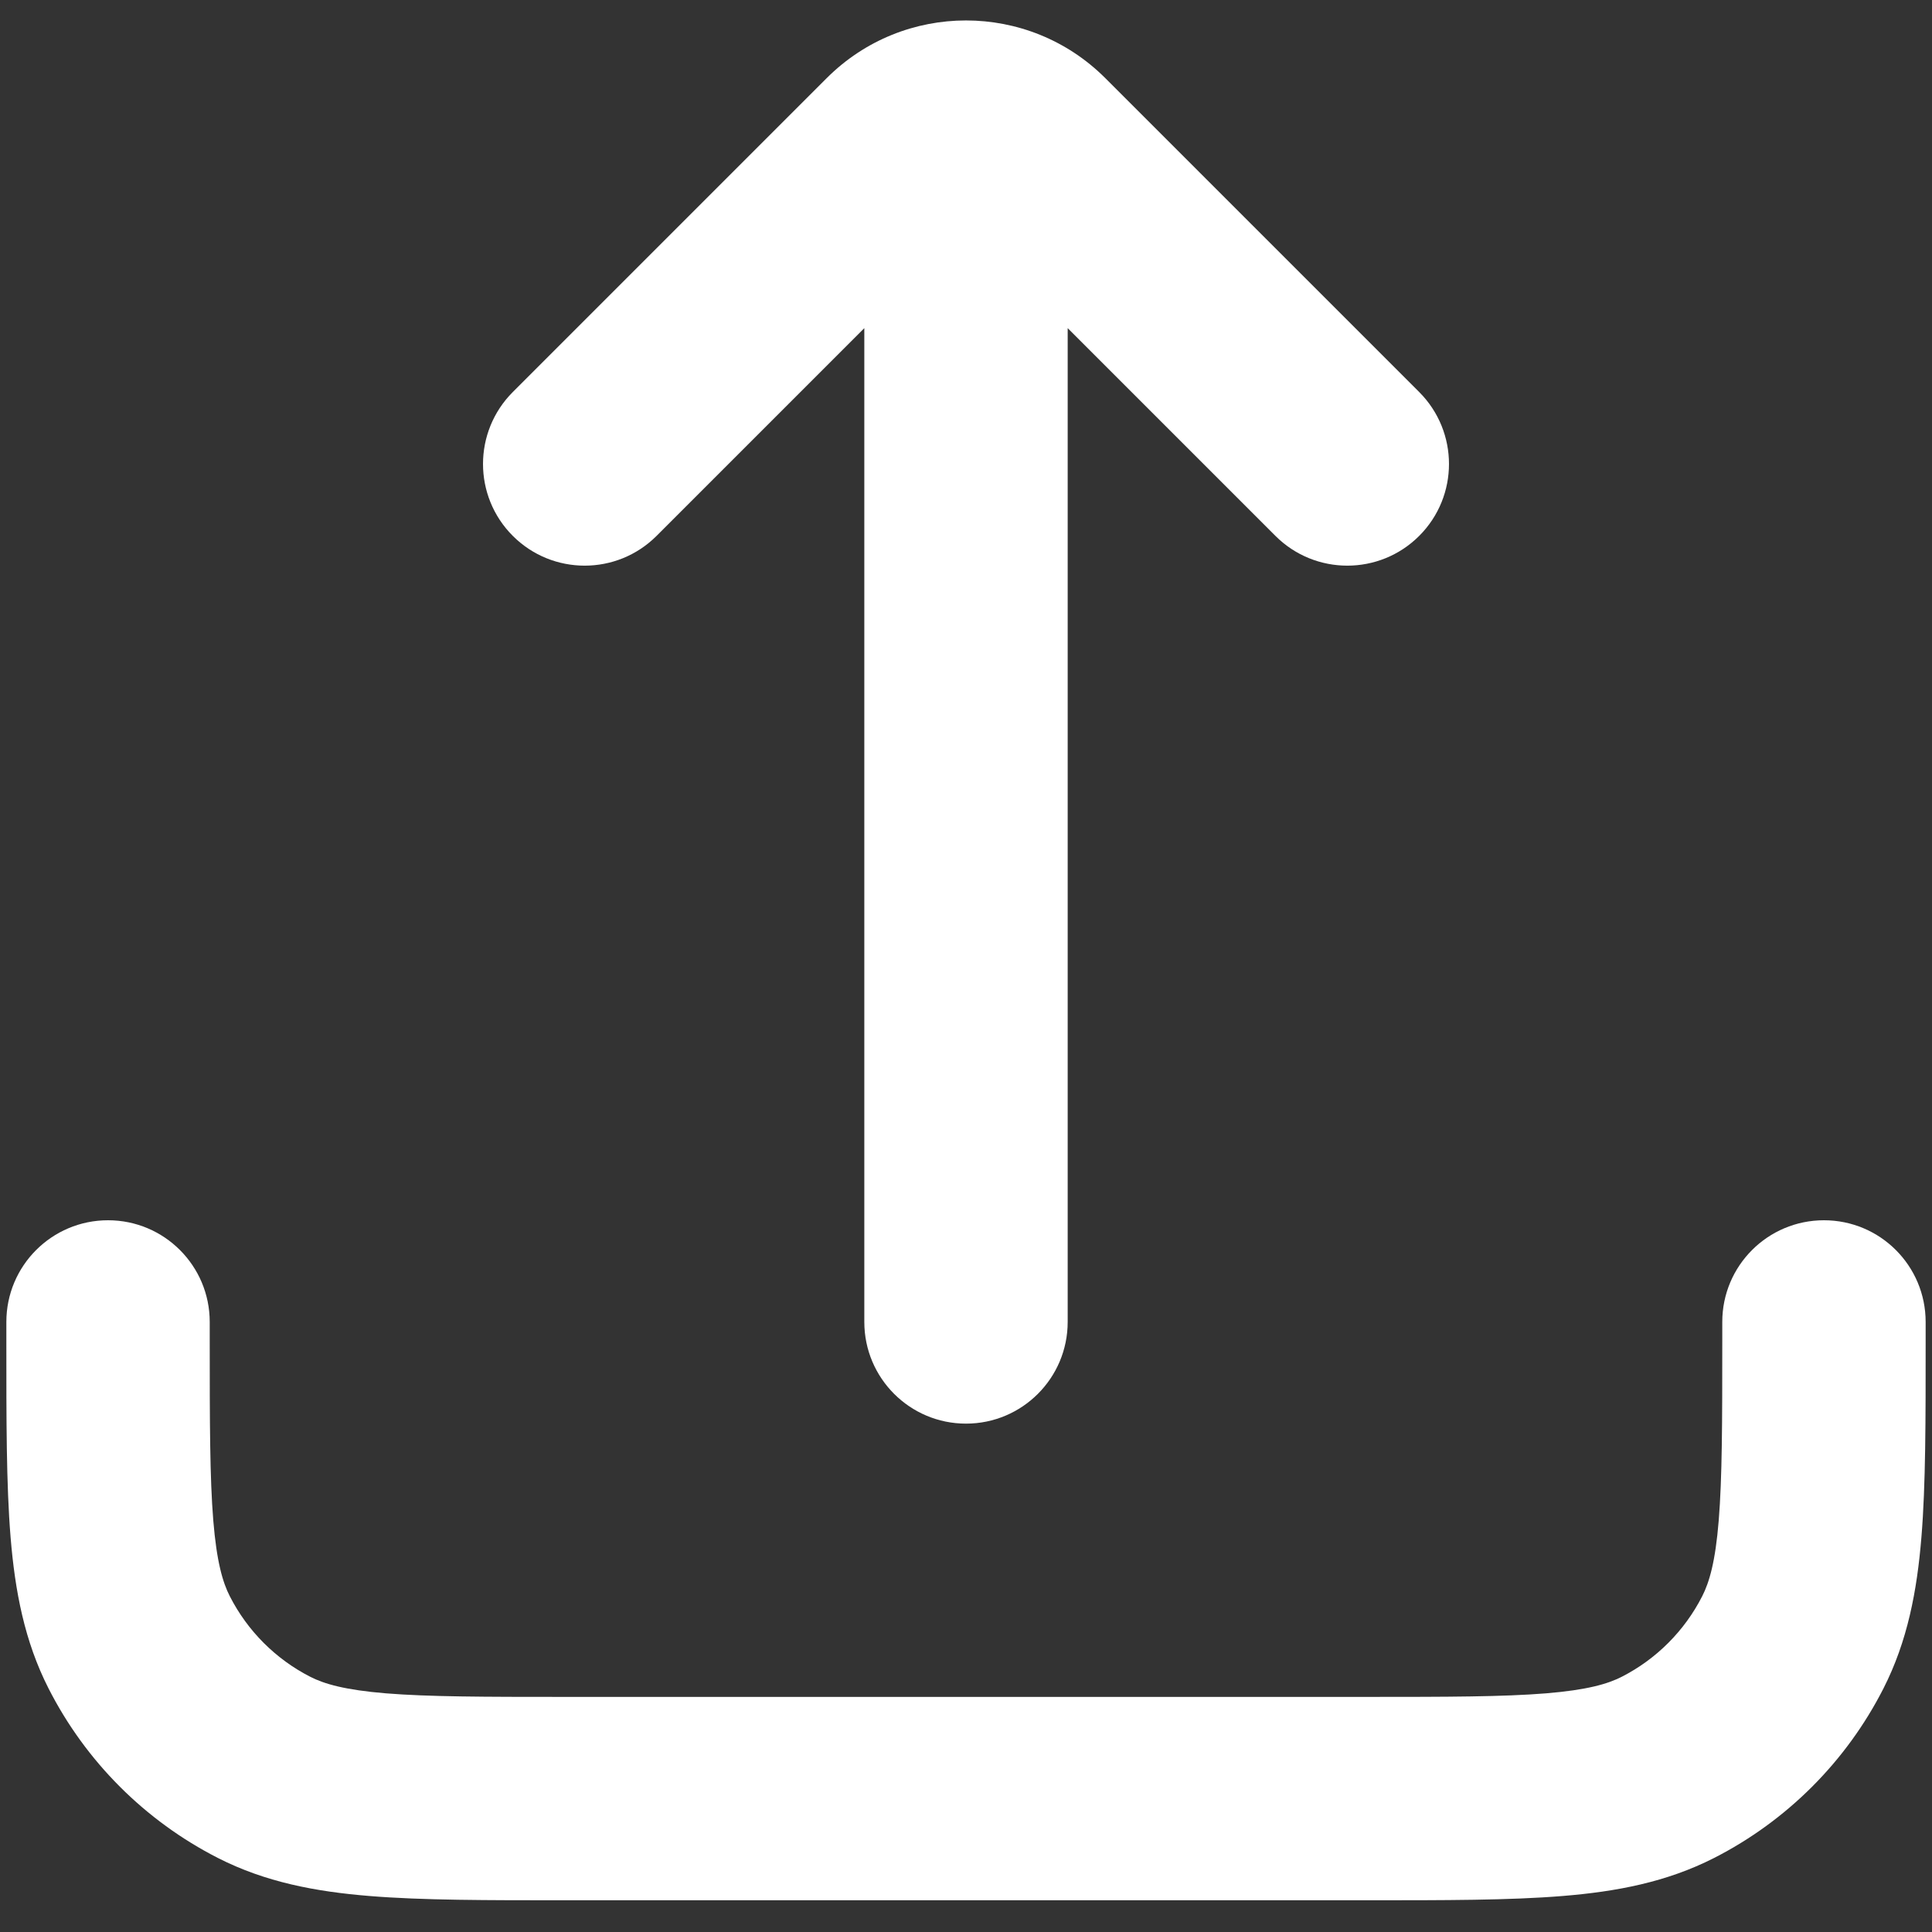 <svg width="38" height="38" viewBox="0 0 38 38" fill="none" xmlns="http://www.w3.org/2000/svg">
<rect x="0" y="0" width="38" height="38" fill="#333333" stroke="none"/>
<path d="M17 26.001C17 27.105 17.895 28.001 19 28.001C20.105 28.001 21 27.105 21 26.001H17ZM21 5.376C21 4.271 20.105 3.376 19 3.376C17.895 3.376 17 4.271 17 5.376L21 5.376ZM25.086 10.54C25.867 11.321 27.133 11.321 27.914 10.54C28.695 9.759 28.695 8.493 27.914 7.711L25.086 10.54ZM20.326 2.952L18.912 4.366L20.326 2.952ZM17.674 2.952L19.088 4.366L19.088 4.366L17.674 2.952ZM10.086 7.711C9.305 8.493 9.305 9.759 10.086 10.54C10.867 11.321 12.133 11.321 12.914 10.54L10.086 7.711ZM4.125 26.001C4.125 24.896 3.23 24.001 2.125 24.001C1.02 24.001 0.125 24.896 0.125 26.001H4.125ZM37.875 26.001C37.875 24.896 36.98 24.001 35.875 24.001C34.77 24.001 33.875 24.896 33.875 26.001H37.875ZM32.804 34.763L31.896 32.981L31.896 32.981L32.804 34.763ZM35.262 32.304L37.044 33.212V33.212L35.262 32.304ZM2.738 32.304L0.956 33.212L2.738 32.304ZM5.196 34.763L4.288 36.545L4.288 36.545L5.196 34.763ZM19 26.001H21L21 5.376L19 5.376L17 5.376L17 26.001H19ZM26.5 9.126L27.914 7.711L21.74 1.537L20.326 2.952L18.912 4.366L25.086 10.54L26.5 9.126ZM17.674 2.952L16.26 1.537L10.086 7.711L11.5 9.126L12.914 10.54L19.088 4.366L17.674 2.952ZM20.326 2.952L21.74 1.537C20.227 0.024 17.773 0.024 16.26 1.537L17.674 2.952L19.088 4.366C19.04 4.415 18.96 4.415 18.912 4.366L20.326 2.952ZM2.125 26.001H0.125V26.376H2.125H4.125V26.001H2.125ZM11.125 35.376V37.376H26.875V35.376V33.376H11.125V35.376ZM35.875 26.376H37.875V26.001H35.875H33.875V26.376H35.875ZM26.875 35.376V37.376C28.417 37.376 29.694 37.377 30.732 37.292C31.794 37.206 32.781 37.019 33.712 36.545L32.804 34.763L31.896 32.981C31.623 33.12 31.221 33.239 30.407 33.306C29.569 33.374 28.483 33.376 26.875 33.376V35.376ZM35.875 26.376H33.875C33.875 27.984 33.873 29.07 33.805 29.907C33.739 30.722 33.619 31.124 33.48 31.396L35.262 32.304L37.044 33.212C37.518 32.282 37.705 31.295 37.792 30.233C37.877 29.195 37.875 27.918 37.875 26.376H35.875ZM32.804 34.763L33.712 36.545C35.146 35.814 36.313 34.647 37.044 33.212L35.262 32.304L33.48 31.396C33.132 32.078 32.578 32.633 31.896 32.981L32.804 34.763ZM2.125 26.376H0.125C0.125 27.918 0.123 29.195 0.208 30.233C0.295 31.295 0.482 32.282 0.956 33.212L2.738 32.304L4.52 31.396C4.381 31.124 4.262 30.722 4.195 29.907C4.127 29.07 4.125 27.984 4.125 26.376H2.125ZM11.125 35.376V33.376C9.517 33.376 8.431 33.374 7.593 33.306C6.779 33.239 6.377 33.12 6.104 32.981L5.196 34.763L4.288 36.545C5.219 37.019 6.206 37.206 7.268 37.292C8.306 37.377 9.583 37.376 11.125 37.376V35.376ZM2.738 32.304L0.956 33.212C1.687 34.647 2.854 35.814 4.288 36.545L5.196 34.763L6.104 32.981C5.422 32.633 4.868 32.078 4.52 31.396L2.738 32.304Z" fill="white"/>
</svg>
